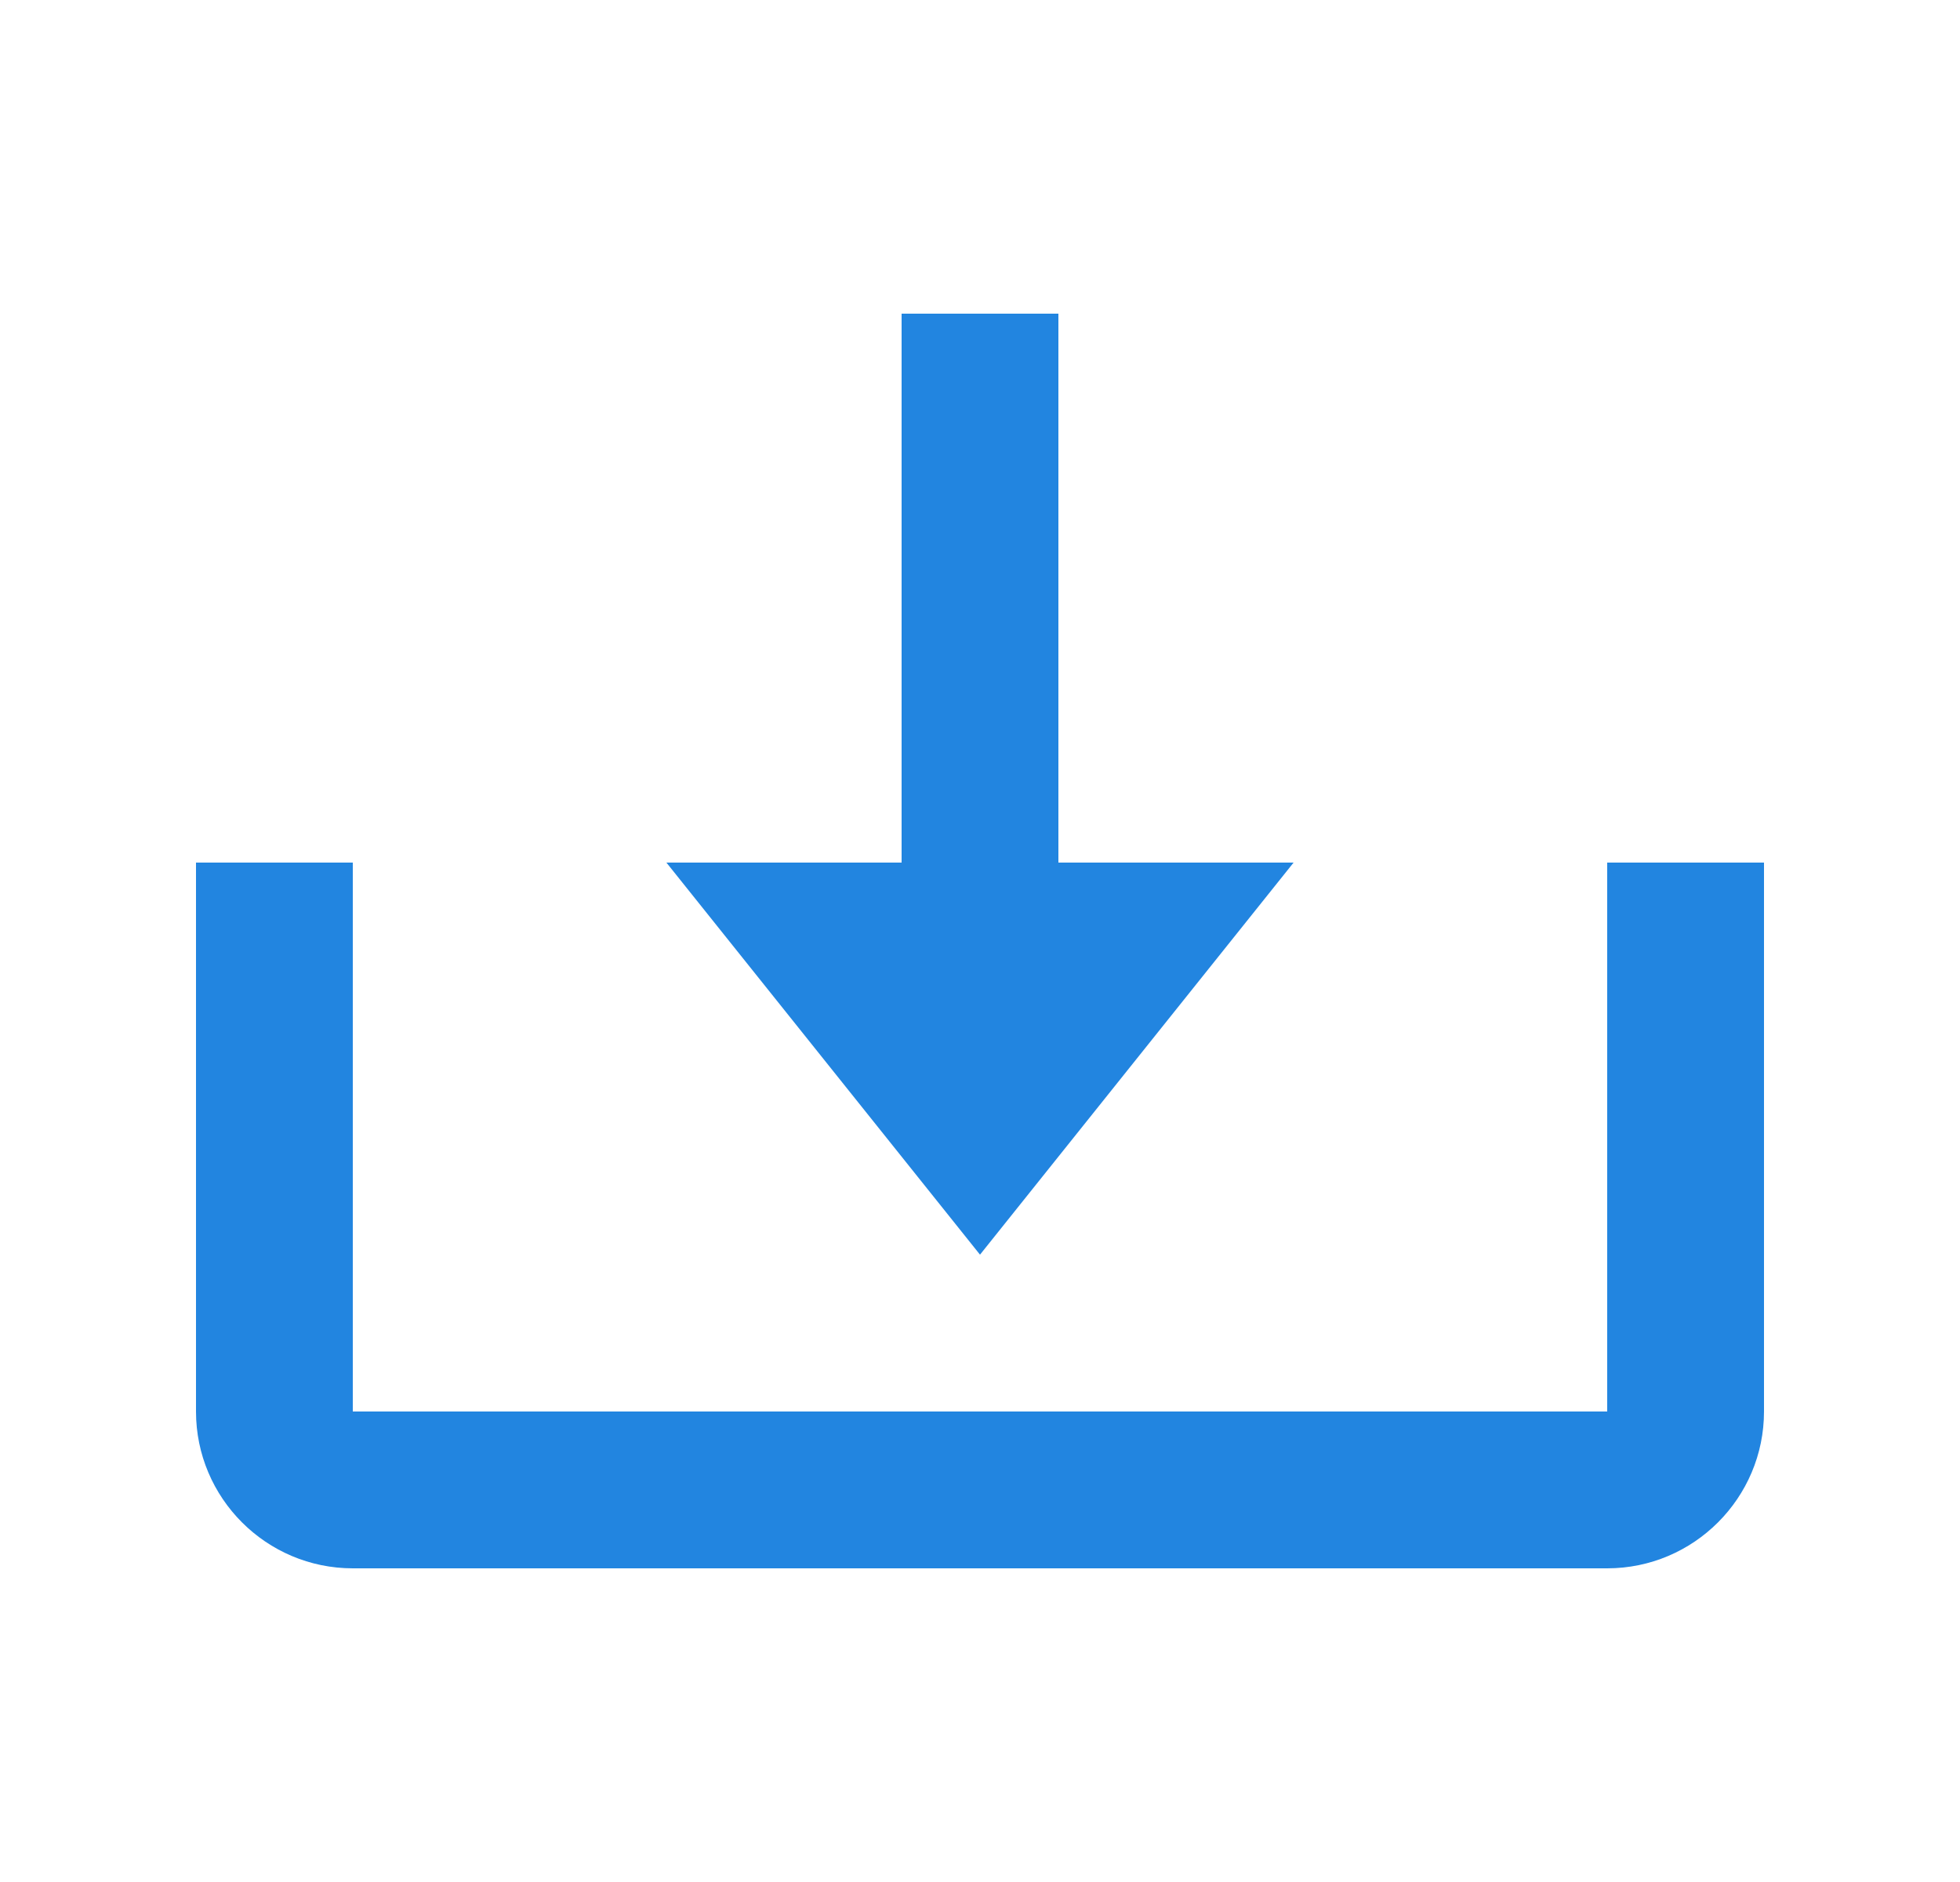 <svg width="25" height="24" viewBox="0 0 25 24" fill="none" xmlns="http://www.w3.org/2000/svg">
<path d="M12.5 16L16.5 11H13.5V4H11.5V11H8.5L12.5 16Z" fill="#2285E0"/>
<path d="M20.5 18H4.5V11H2.5V18C2.5 19.103 3.397 20 4.5 20H20.5C21.603 20 22.5 19.103 22.5 18V11H20.5V18Z" fill="#2285E0"/>
</svg>
